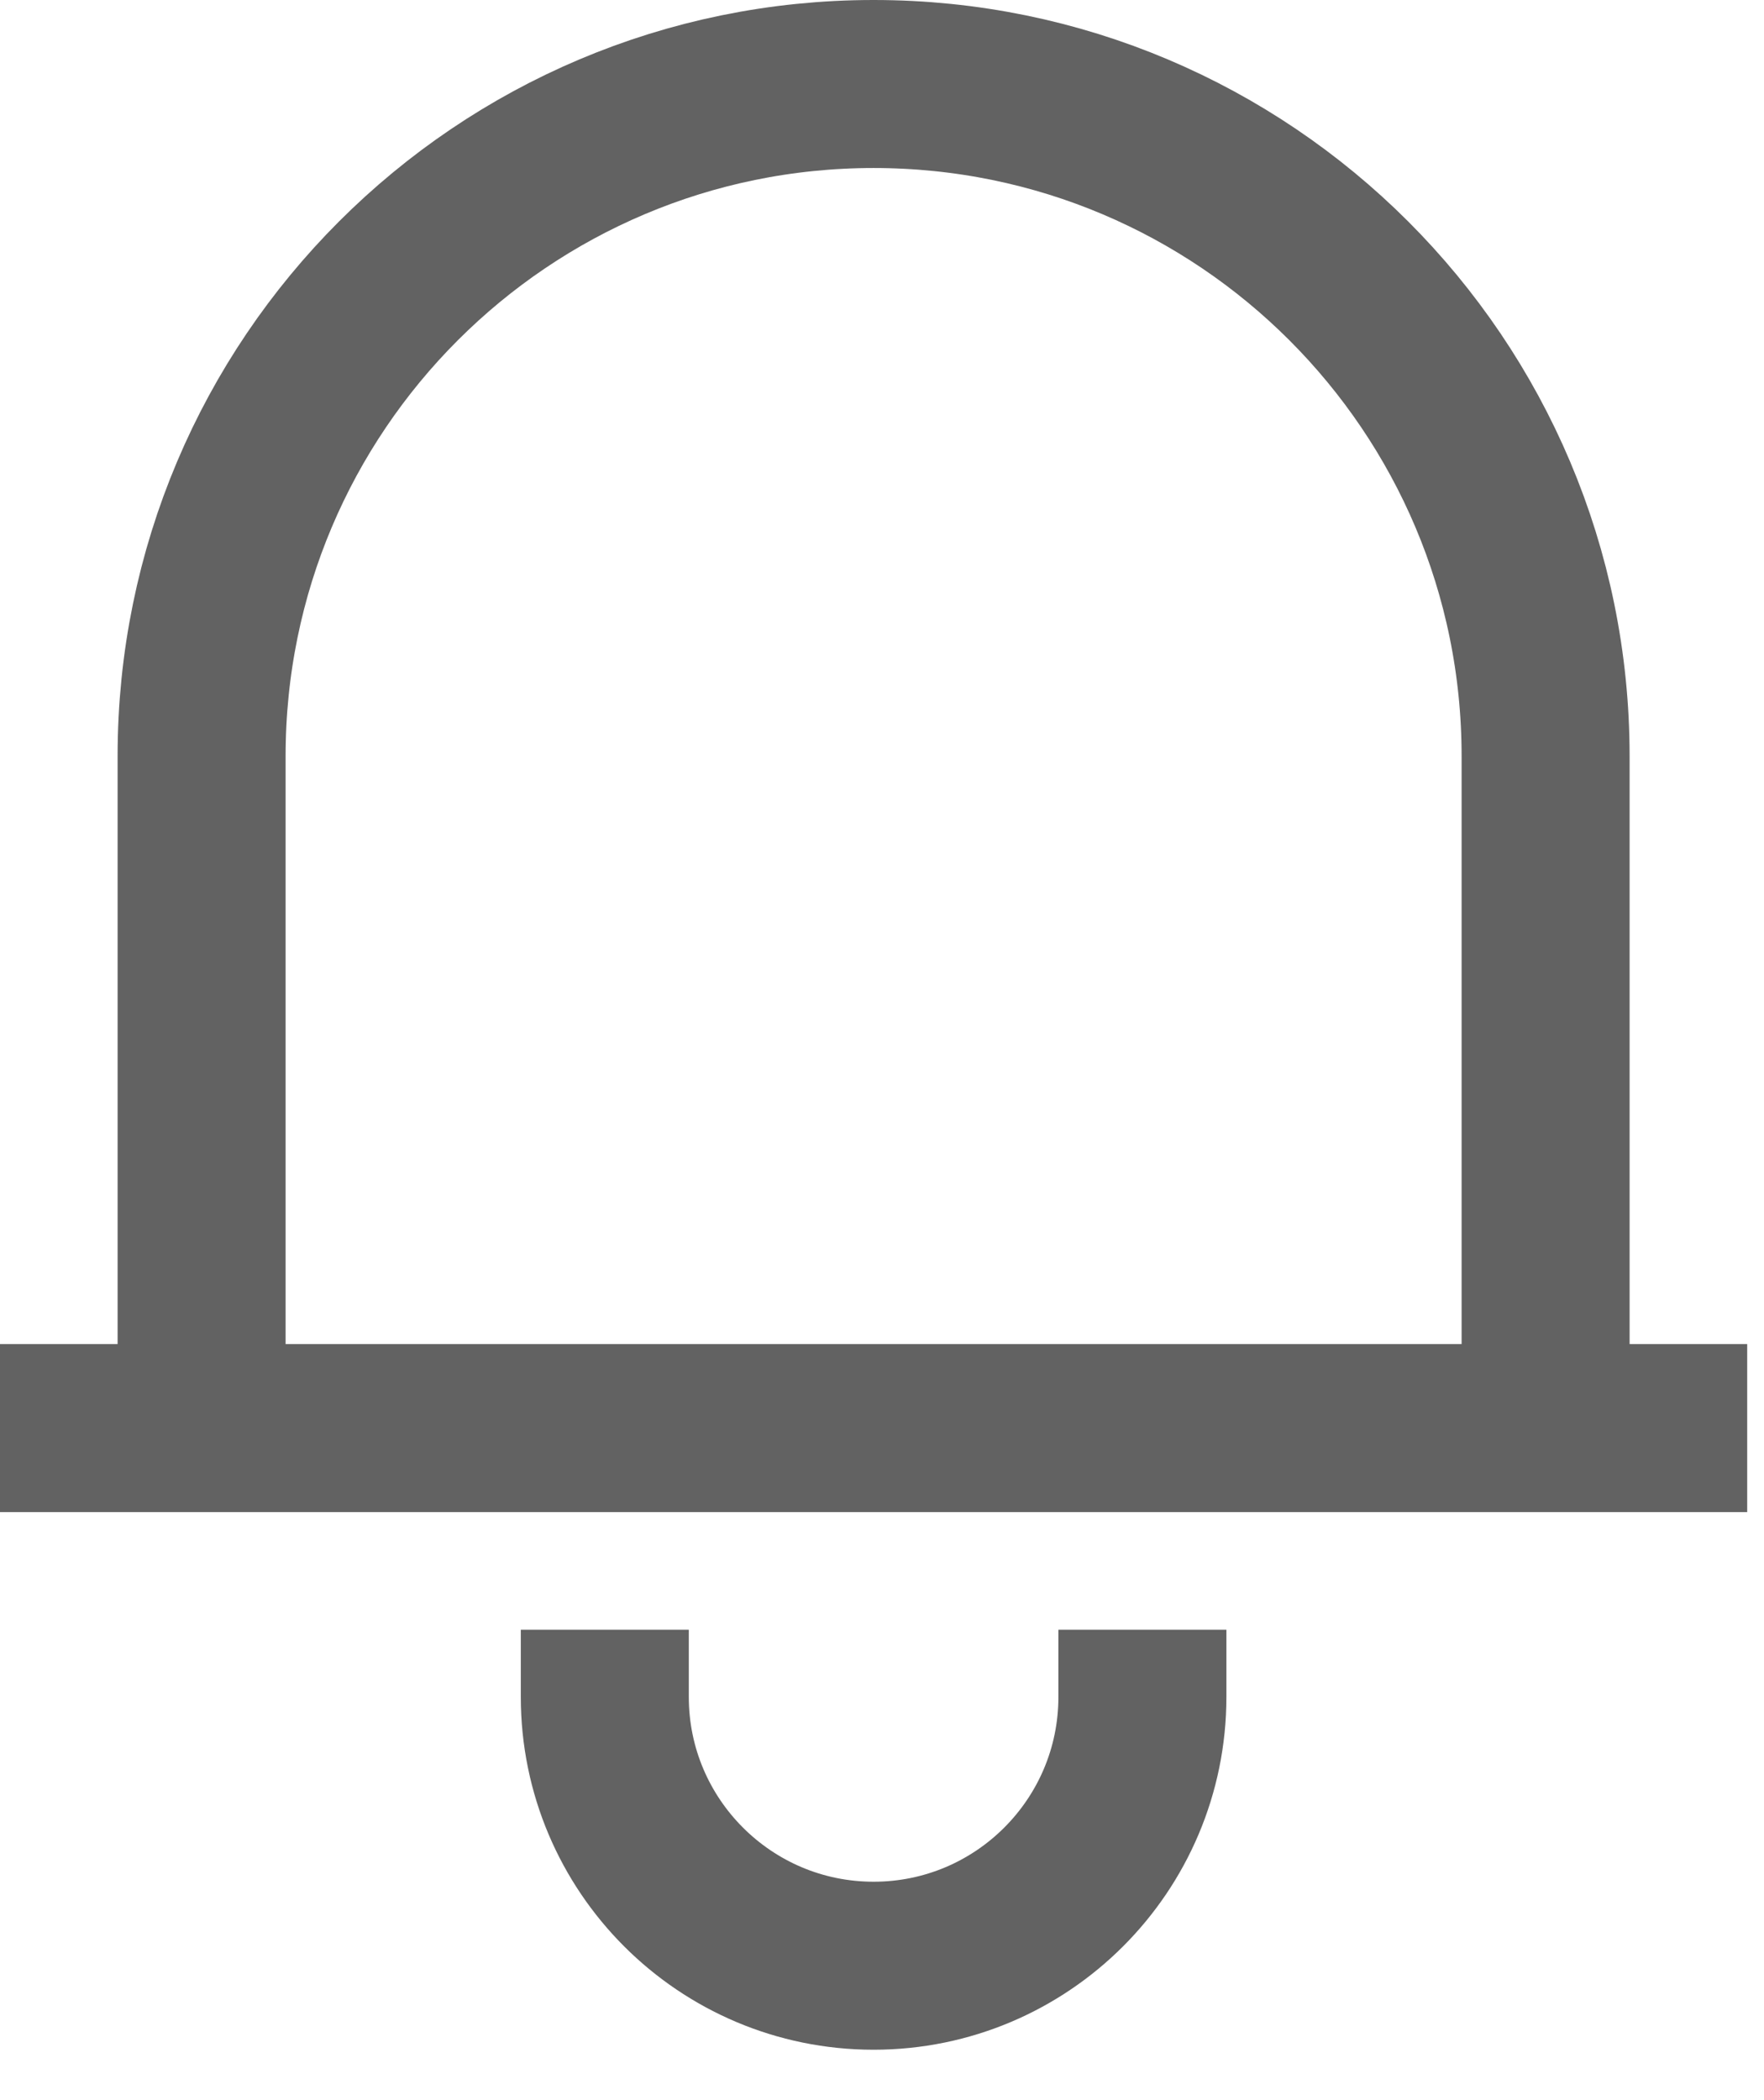 <svg width="21" height="25" viewBox="0 0 21 25" fill="none" xmlns="http://www.w3.org/2000/svg">
<path d="M0 17H20.8M2.4 17V9C2.4 4.582 5.982 1 10.4 1C14.818 1 18.4 4.582 18.4 9V17M7.2 19.4V20.2C7.2 21.967 8.633 23.4 10.4 23.4C12.167 23.4 13.6 21.967 13.6 20.2V19.4" stroke="#626262" stroke-width="2"/>
</svg>
